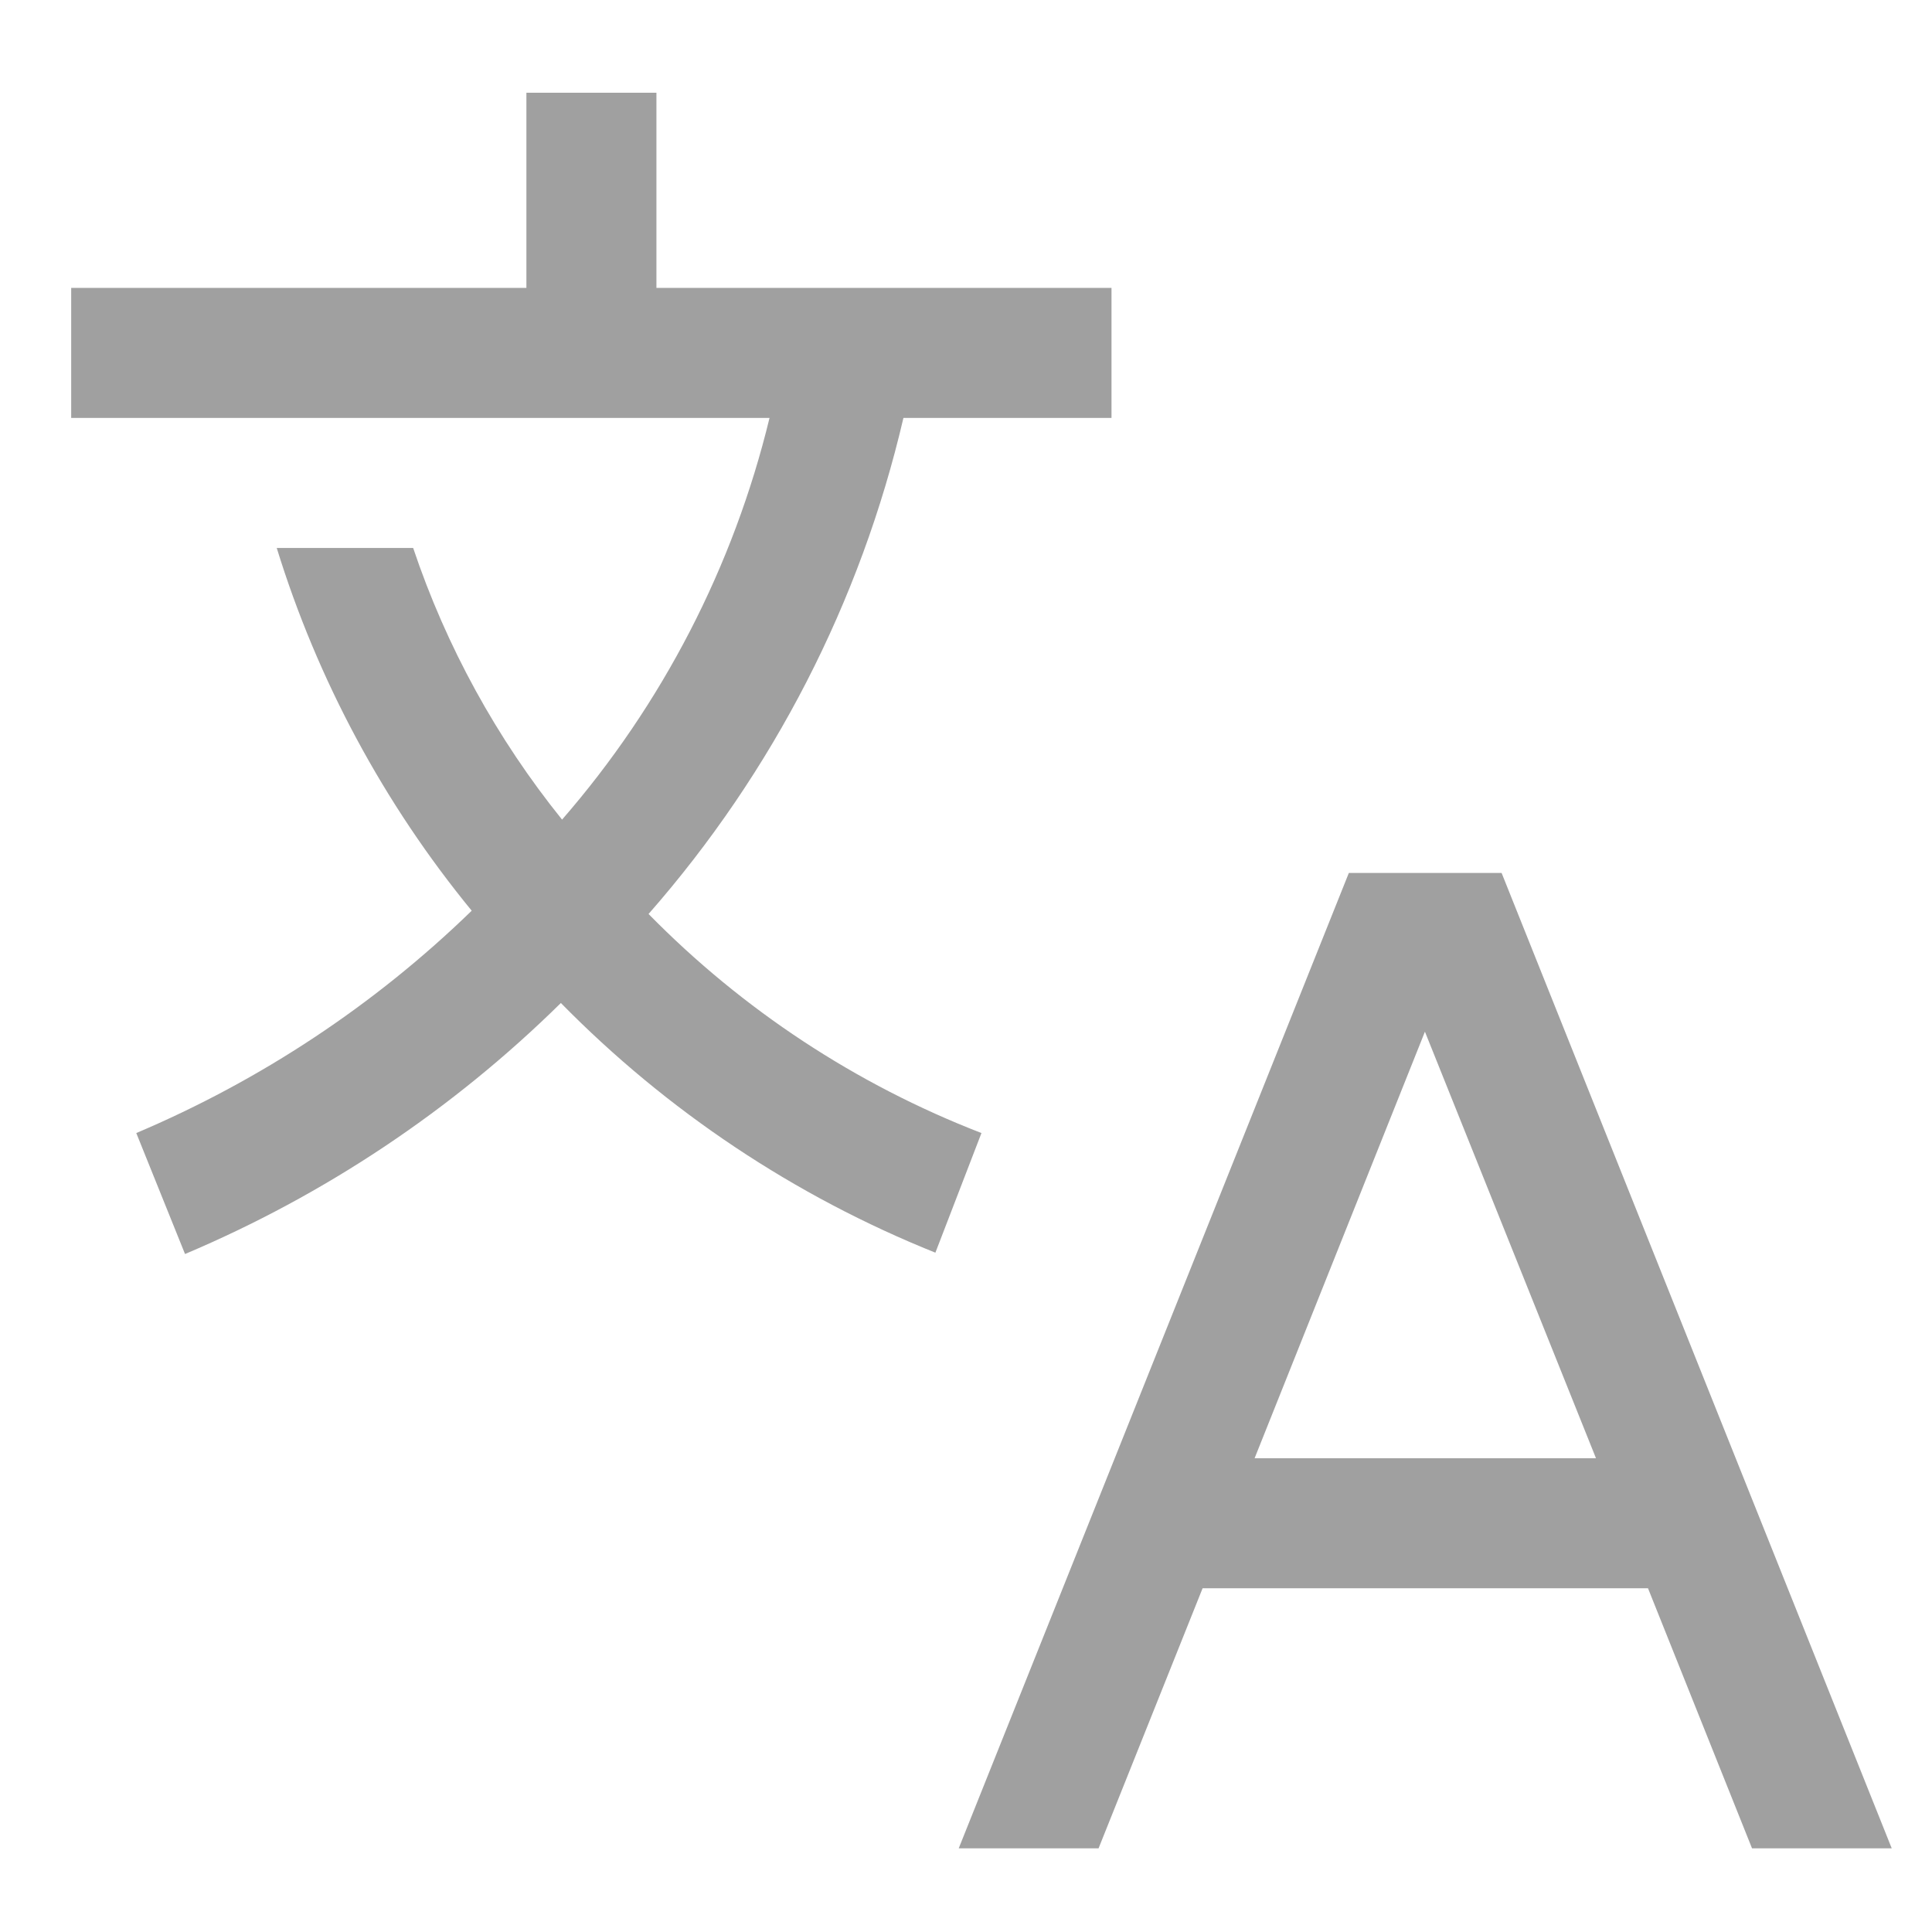 <svg width="13" height="13" viewBox="0 0 13 13" fill="none" xmlns="http://www.w3.org/2000/svg">
<path d="M11.789 12.437H12.729L10.104 5.874H9.076L6.451 12.437H7.392L8.092 10.687H11.089L11.789 12.437ZM8.442 9.812L9.588 6.942L10.739 9.812H8.442ZM7.479 2.812V1.937H4.417V0.624H3.542V1.937H0.479V2.812H5.178C4.936 3.811 4.457 4.739 3.782 5.515C3.343 4.97 3.003 4.351 2.78 3.687H1.862C2.137 4.578 2.583 5.407 3.174 6.128C2.521 6.762 1.755 7.269 0.917 7.624L1.245 8.438C2.187 8.04 3.045 7.467 3.774 6.749C4.489 7.477 5.347 8.049 6.294 8.429L6.604 7.624C5.761 7.298 4.997 6.795 4.364 6.15C5.202 5.195 5.791 4.048 6.079 2.812H7.479Z" fill="#A0A0A0"/>
</svg>
